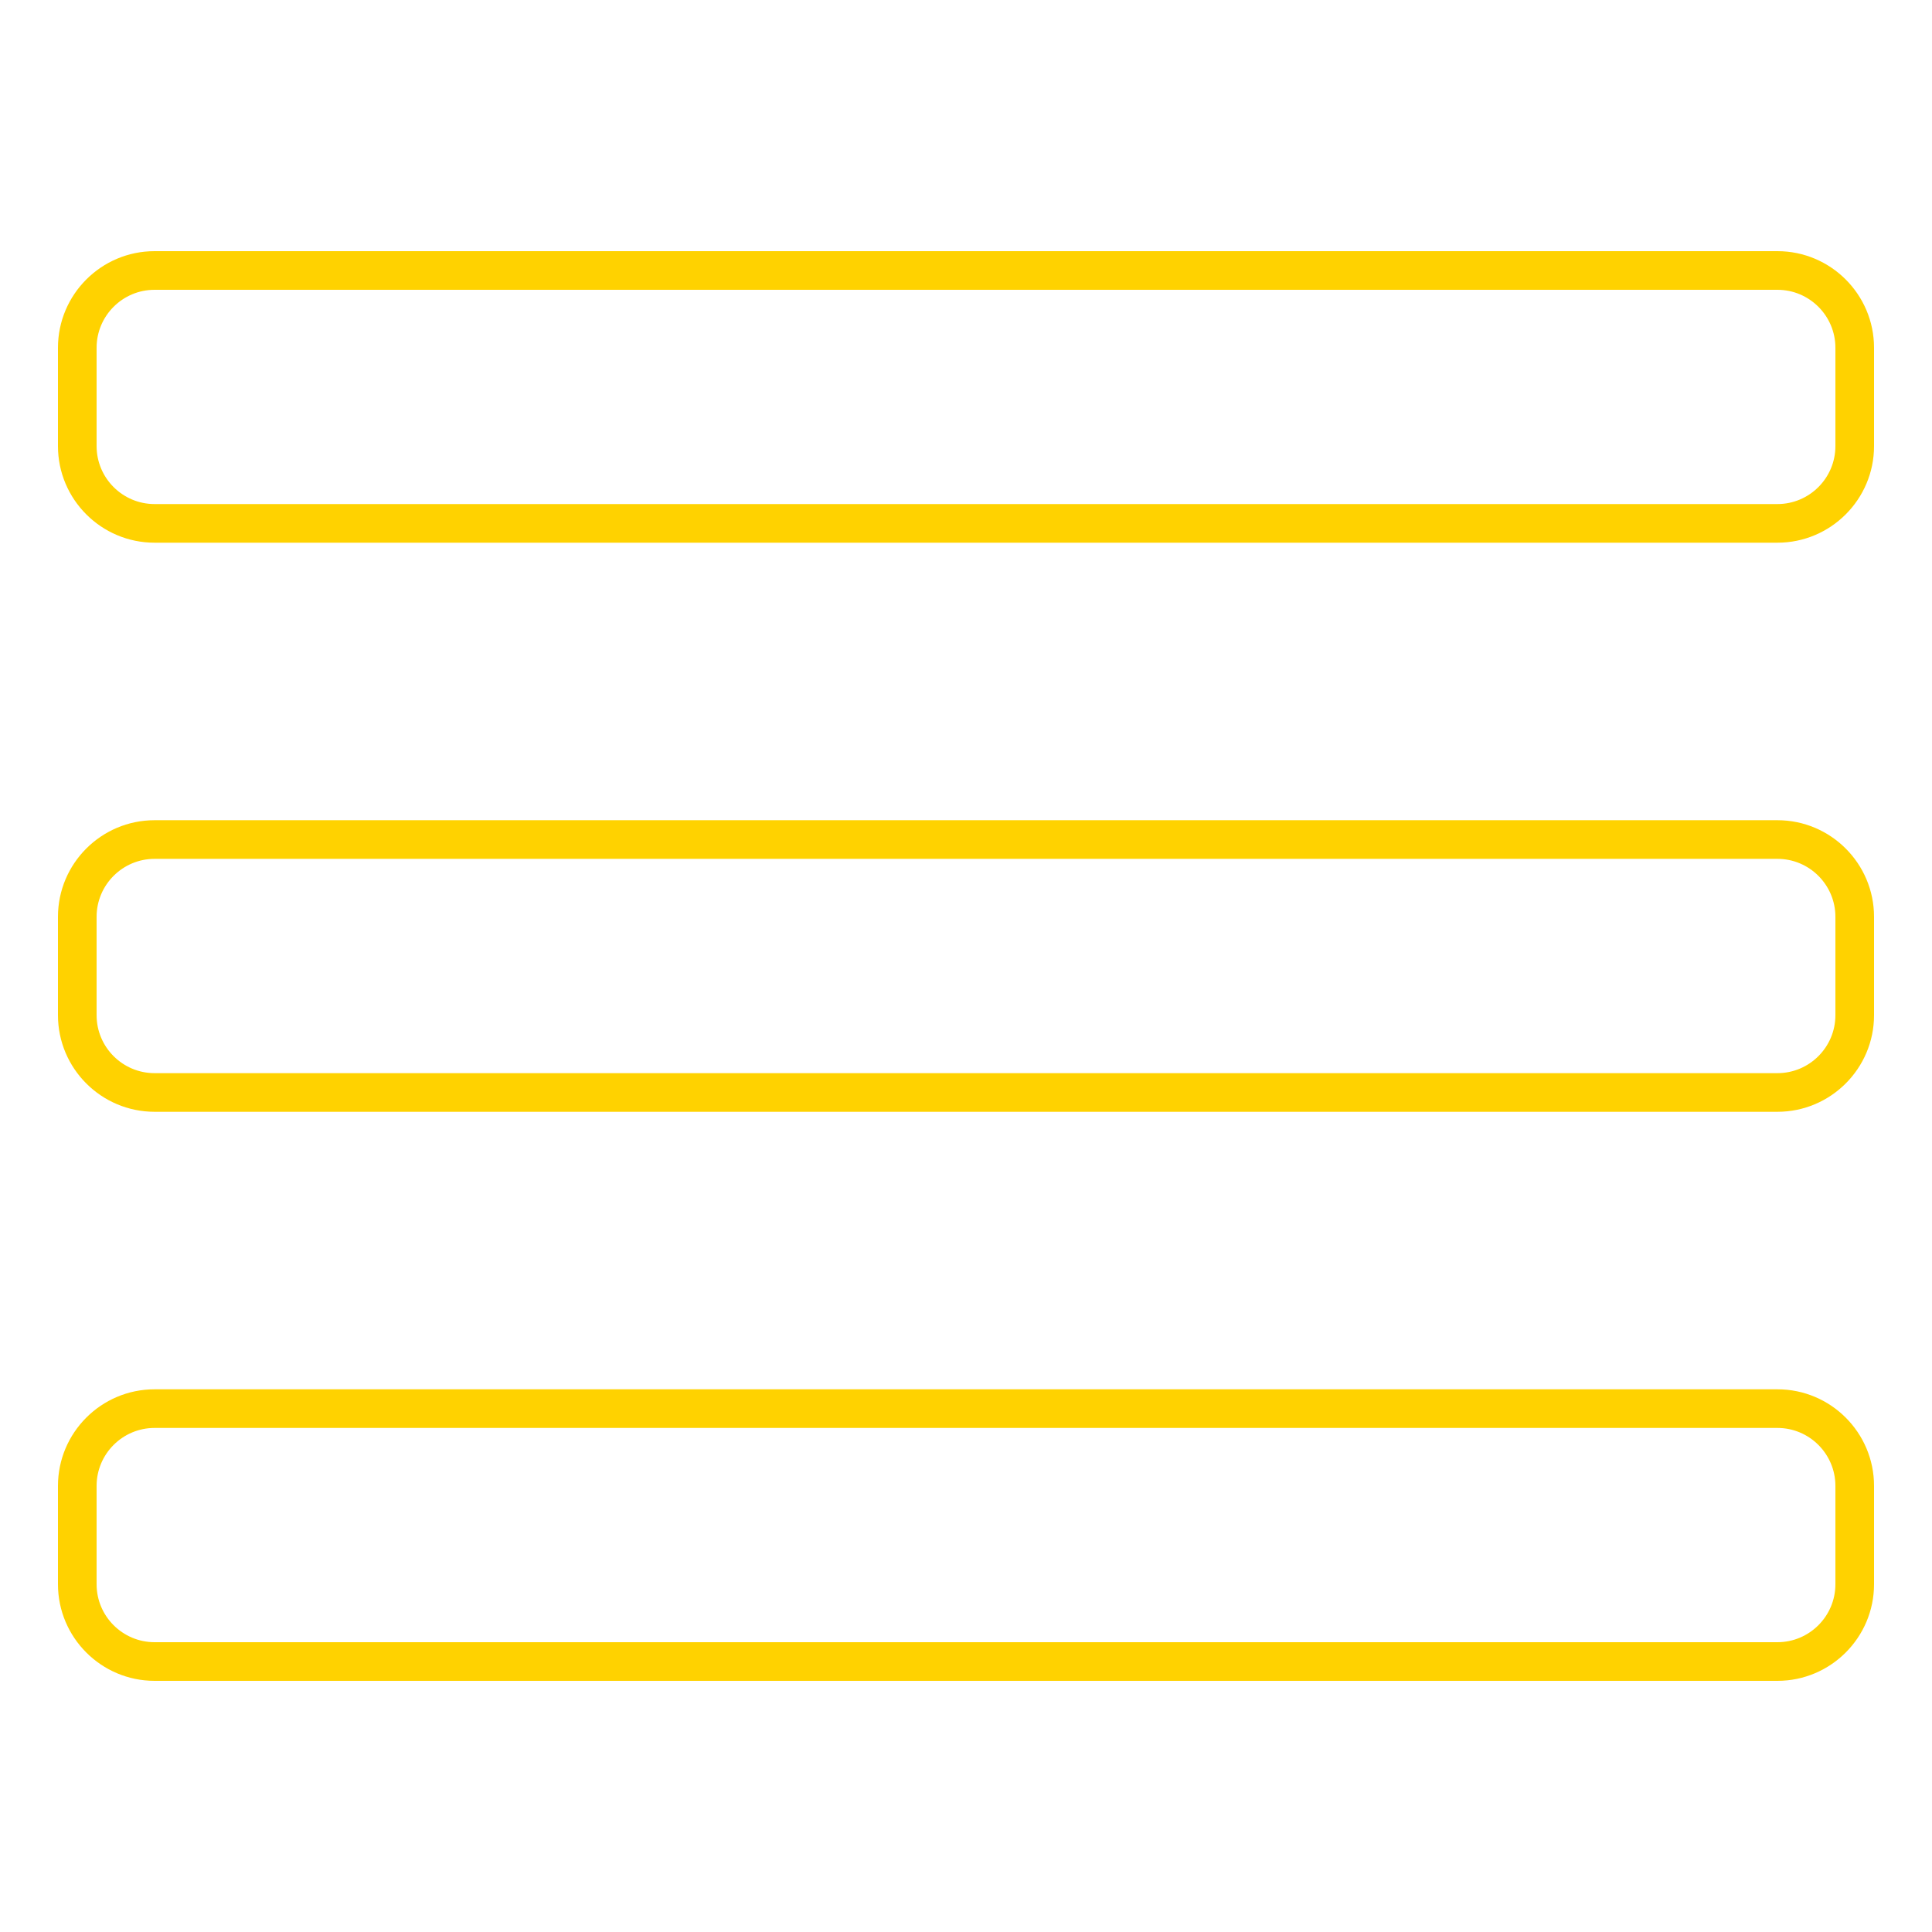 <svg xmlns="http://www.w3.org/2000/svg" version="1.1" xmlns:xlink="http://www.w3.org/1999/xlink" xmlns:svgjs="http://svgjs.com/svgjs" width="512" height="512" x="0" y="0" viewBox="0 0 50 50" style="enable-background:new 0 0 512 512" xml:space="preserve" class=""><g><g xmlns="http://www.w3.org/2000/svg"><path d="m46 6.5h-42c-1.379 0-2.5 1.122-2.5 2.5v2.545c0 1.378 1.121 2.5 2.5 2.5h42c1.379 0 2.5-1.122 2.5-2.5v-2.545c0-1.378-1.121-2.5-2.5-2.5zm1.5 5.045c0 .827-.673 1.5-1.5 1.5h-42c-.827 0-1.5-.673-1.5-1.5v-2.545c0-.827.673-1.5 1.5-1.5h42c.827 0 1.5.673 1.5 1.5z" fill="#ffd200" data-original="#000000" class=""></path><path d="m46 21.227h-42c-1.379 0-2.5 1.122-2.5 2.5v2.546c0 1.378 1.121 2.5 2.5 2.5h42c1.379 0 2.5-1.122 2.5-2.5v-2.546c0-1.378-1.121-2.5-2.5-2.5zm1.5 5.046c0 .827-.673 1.5-1.5 1.5h-42c-.827 0-1.5-.673-1.5-1.5v-2.546c0-.827.673-1.5 1.5-1.5h42c.827 0 1.5.673 1.5 1.5z" fill="#ffd200" data-original="#000000" class=""></path><path d="m46 35.955h-42c-1.379 0-2.5 1.122-2.5 2.5v2.545c0 1.378 1.121 2.5 2.5 2.5h42c1.379 0 2.5-1.122 2.5-2.5v-2.545c0-1.379-1.121-2.5-2.5-2.5zm1.5 5.045c0 .827-.673 1.5-1.5 1.5h-42c-.827 0-1.5-.673-1.5-1.5v-2.545c0-.827.673-1.5 1.5-1.5h42c.827 0 1.5.673 1.5 1.5z" fill="#ffd200" data-original="#000000" class=""></path></g></g></svg>